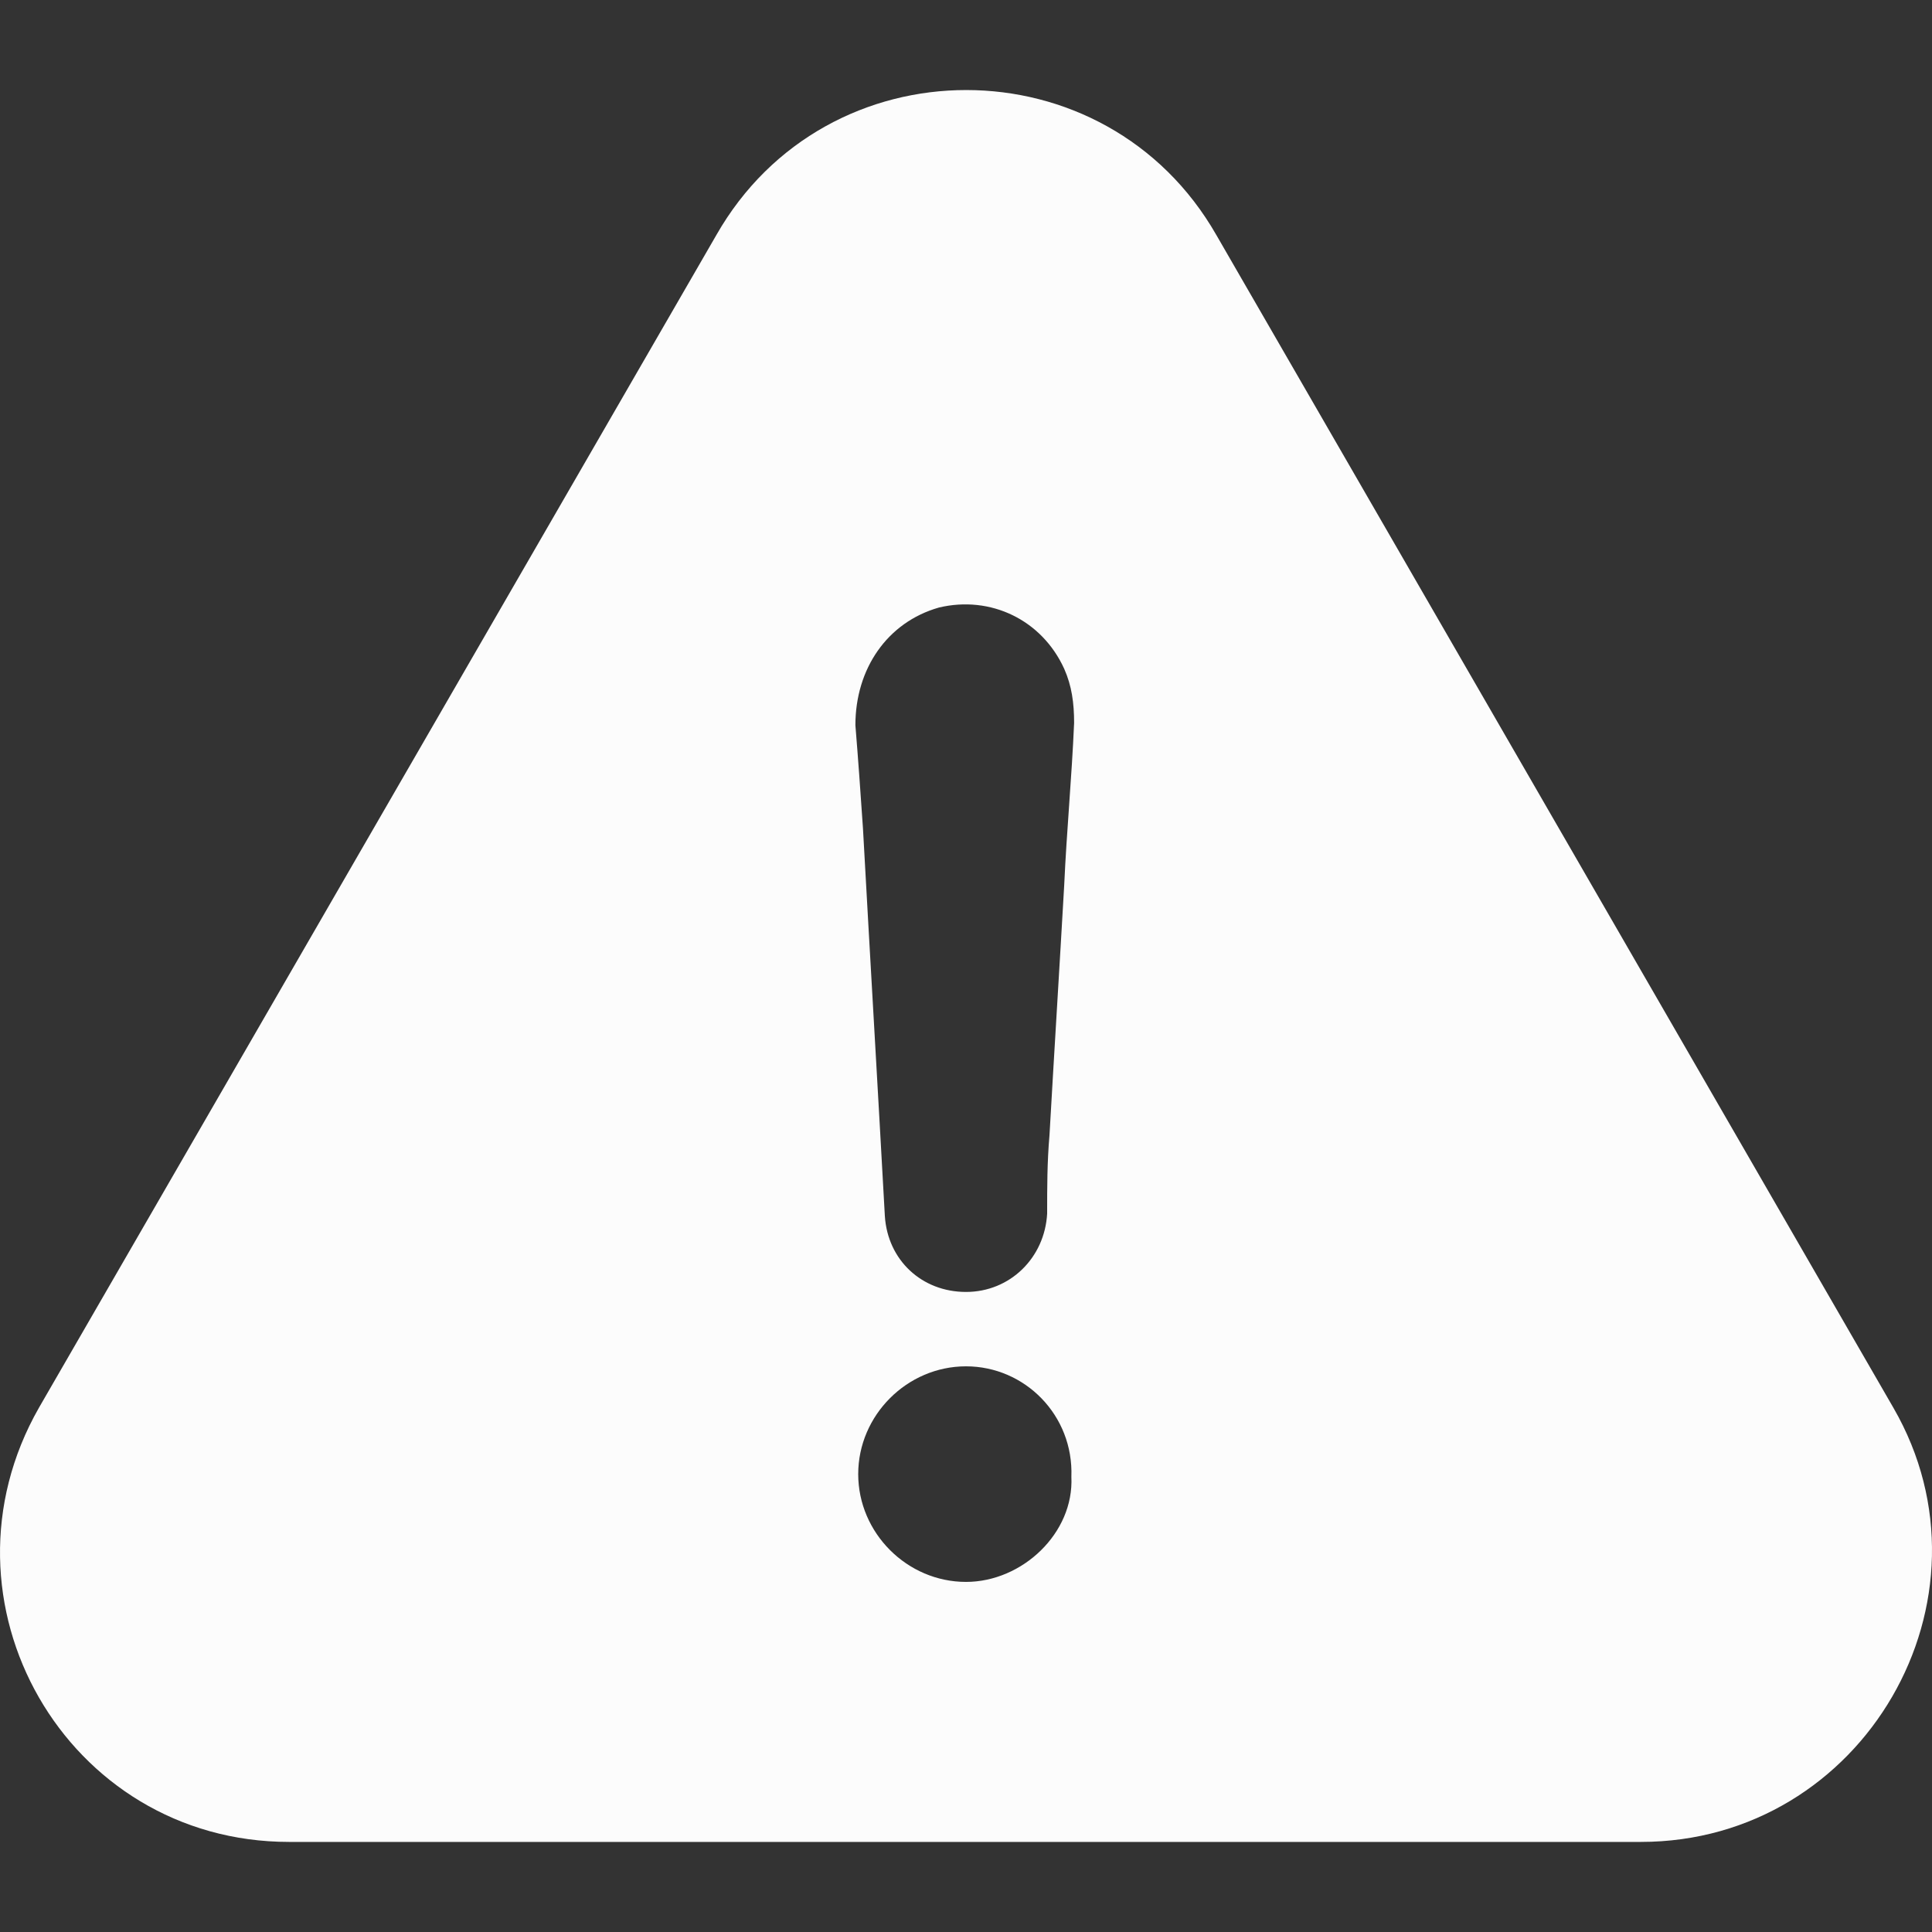<svg width="24" height="24" viewBox="0 0 24 24" fill="none" xmlns="http://www.w3.org/2000/svg">
<rect x="0" y="0" width="24" height="24" fill="#333333" stroke="none"/>
<g clip-path="url(#clip0_809_25443)">
<path d="M23.52 17.487L15.112 2.923C13.739 0.517 10.266 0.517 8.897 2.923L0.484 17.487C-0.889 19.893 0.82 22.881 3.591 22.881H20.383C23.155 22.881 24.894 19.863 23.52 17.487ZM12 19.651C11.268 19.651 10.661 19.043 10.661 18.312C10.661 17.581 11.268 16.973 12 16.973C12.731 16.973 13.338 17.581 13.309 18.346C13.343 19.043 12.701 19.651 12 19.651ZM13.22 10.995C13.161 12.033 13.096 13.065 13.037 14.103C13.008 14.439 13.008 14.745 13.008 15.076C12.978 15.624 12.548 16.049 12 16.049C11.451 16.049 11.027 15.654 10.992 15.106C10.903 13.49 10.809 11.904 10.72 10.289C10.691 9.864 10.661 9.434 10.626 9.009C10.626 8.308 11.021 7.73 11.664 7.547C12.306 7.394 12.943 7.7 13.22 8.308C13.314 8.52 13.343 8.733 13.343 8.98C13.314 9.657 13.25 10.328 13.22 10.995Z" fill="#FCFCFC"/>
</g>
<defs>
<clipPath id="clip0_809_25443">
<rect width="24" height="24" fill="white"/>
</clipPath>
</defs>
</svg>
